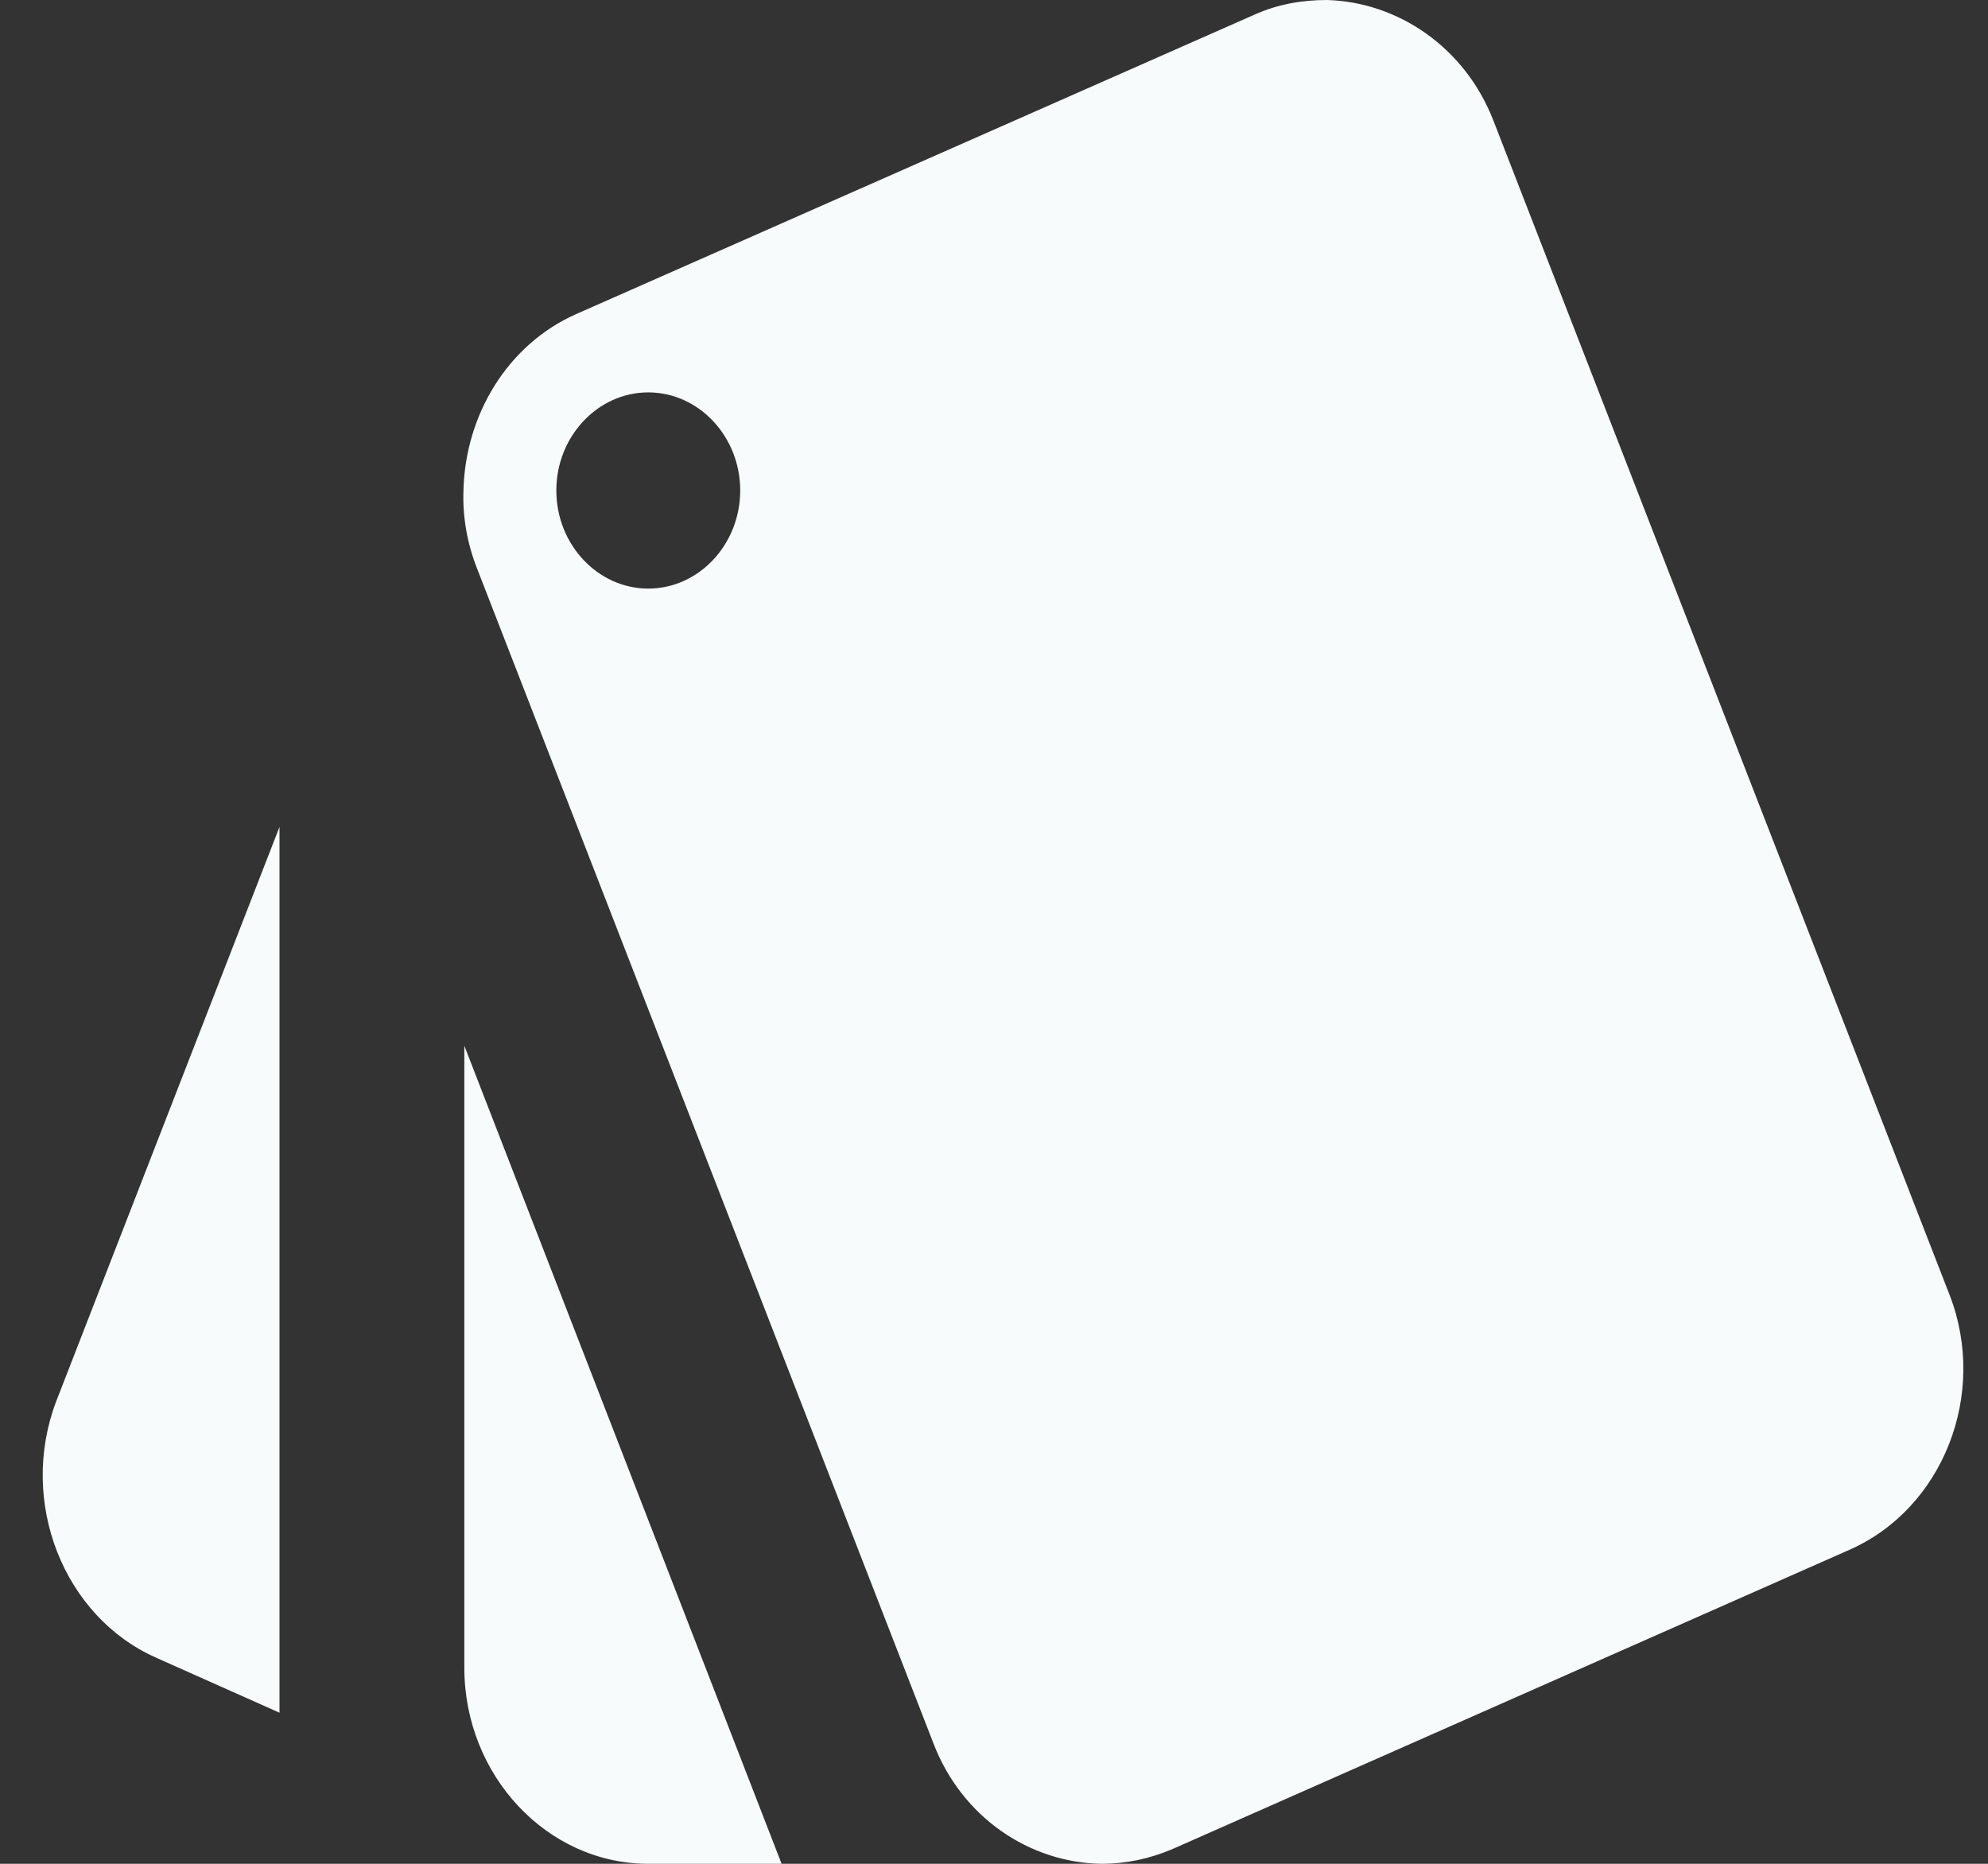<svg width="32" height="30" viewBox="0 0 32 30" fill="none" xmlns="http://www.w3.org/2000/svg">
<rect x="0" y="0" width="32" height="30" fill="#333333" stroke="none"/>
<path d="M2.516 26.684L4.499 27.568V13.31L0.902 22.563C0.295 24.174 1.02 26.021 2.516 26.684ZM31.381 20.842L24.039 1.942C23.58 0.758 22.499 0.032 21.359 0C20.974 0 20.575 0.063 20.19 0.237L9.28 5.053C8.17 5.542 7.489 6.679 7.46 7.895C7.445 8.321 7.519 8.747 7.682 9.158L15.024 28.058C15.483 29.258 16.578 29.984 17.733 30C18.117 30 18.502 29.921 18.872 29.763L29.767 24.947C31.277 24.284 32.002 22.437 31.381 20.842ZM10.435 9.474C9.621 9.474 8.955 8.763 8.955 7.895C8.955 7.026 9.621 6.316 10.435 6.316C11.249 6.316 11.915 7.026 11.915 7.895C11.915 8.763 11.249 9.474 10.435 9.474ZM7.474 26.842C7.474 28.579 8.807 30 10.435 30H12.581L7.474 16.832V26.842Z" fill="#F7FBFC"/>
</svg>
